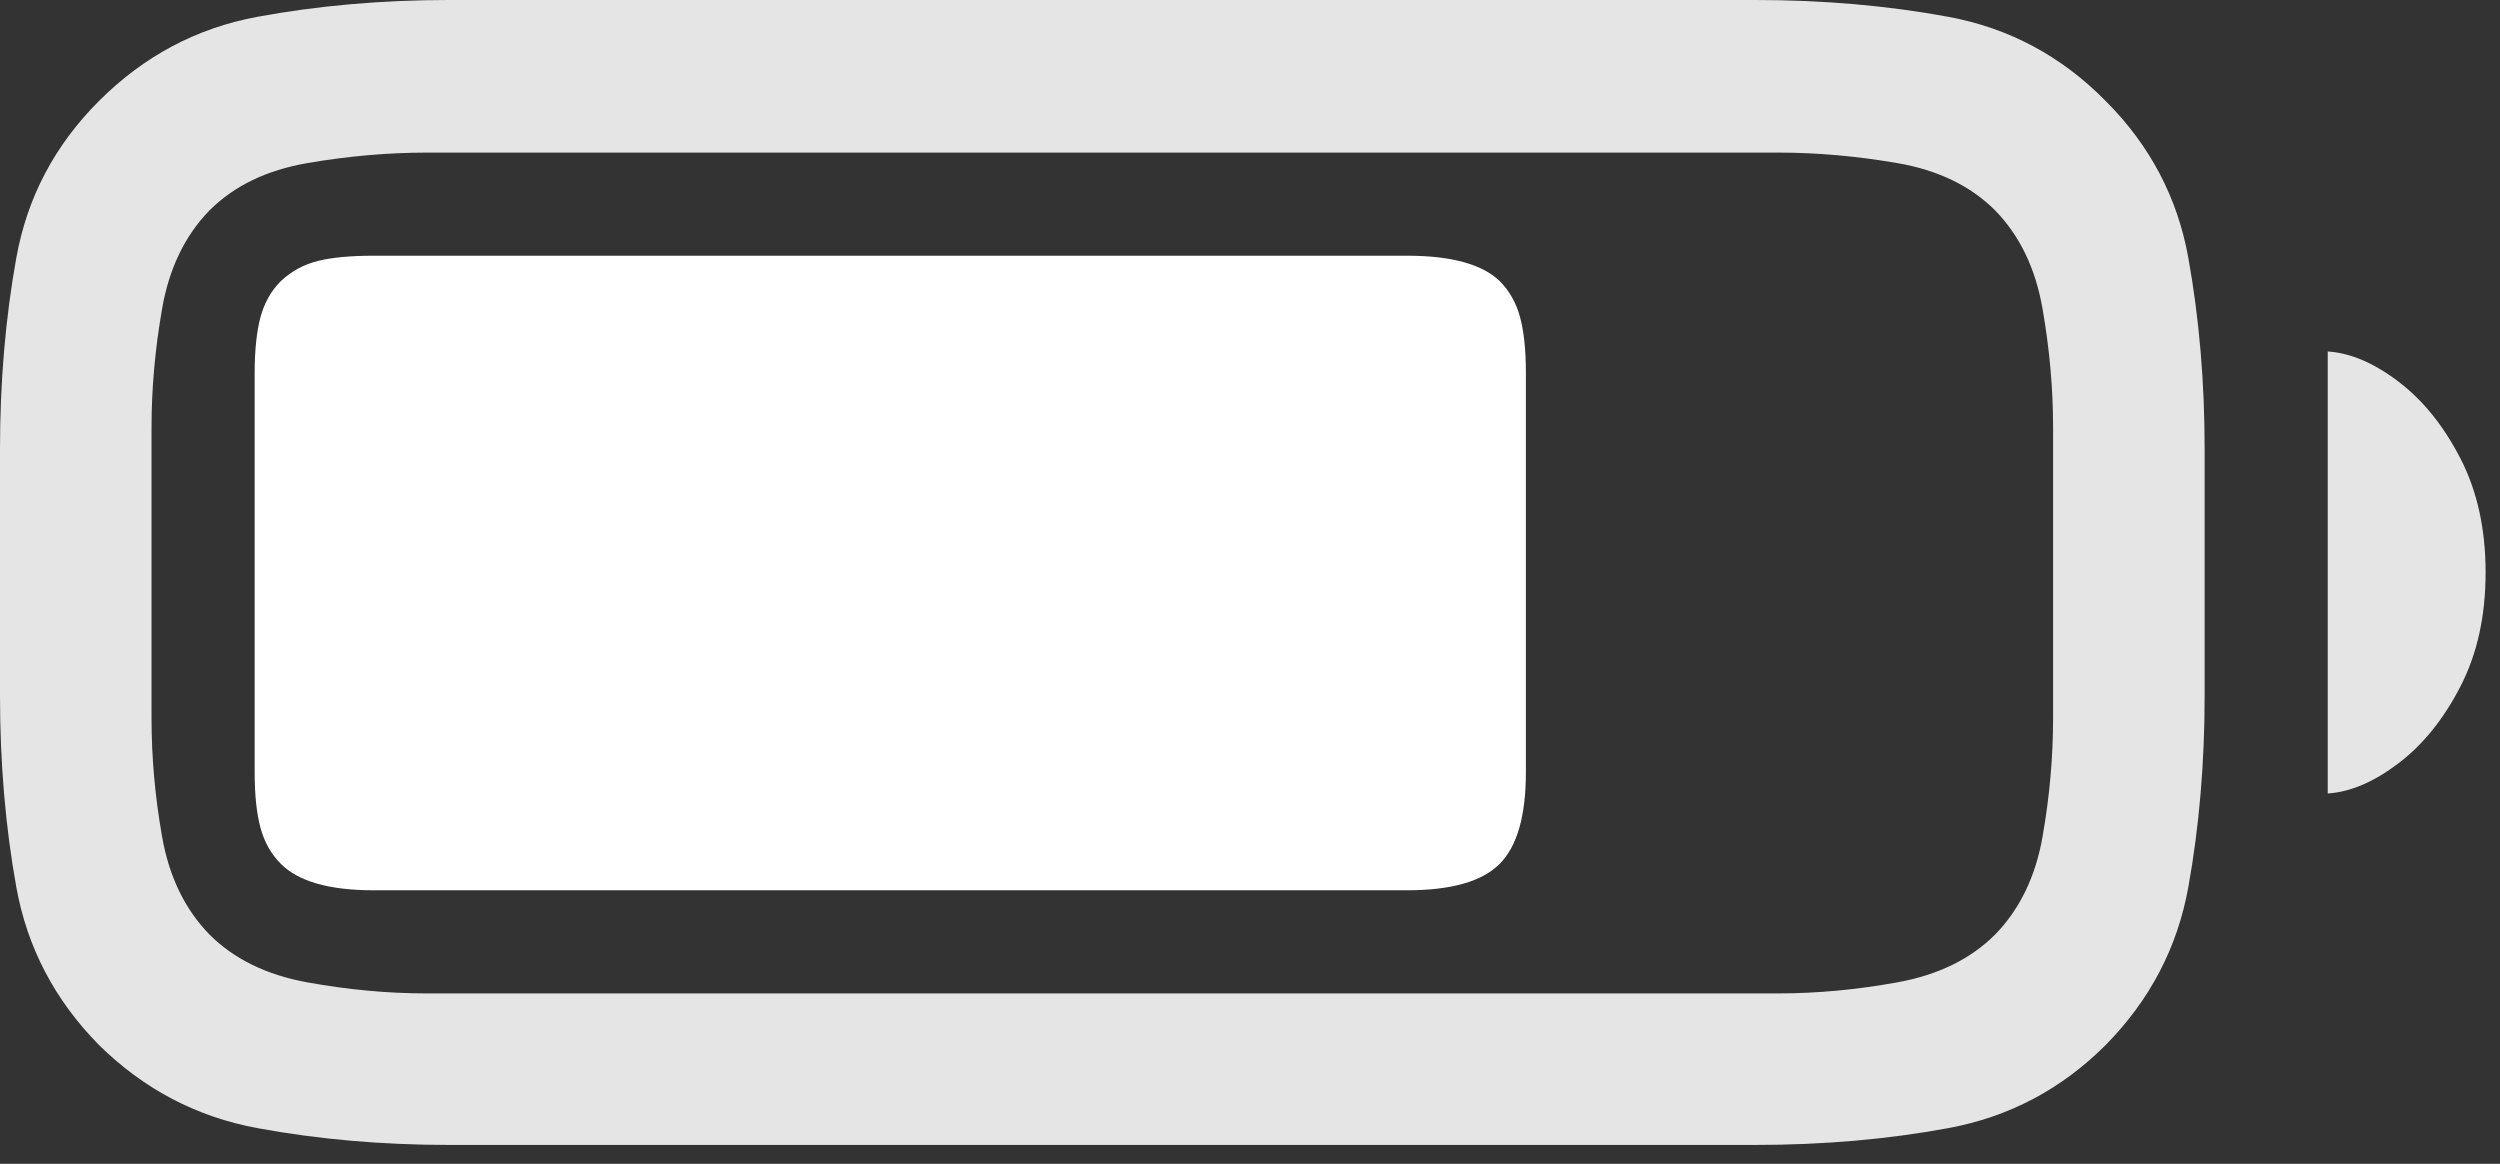 <svg width="116" height="54" viewBox="0 0 116 54" fill="none" xmlns="http://www.w3.org/2000/svg">
<rect x="0" y="0" width="116" height="54" fill="#333333" stroke="none"/>
<path d="M20.85 53.125H81.445C84.603 53.125 87.59 52.865 90.405 52.344C93.221 51.823 95.655 50.537 97.705 48.486C99.756 46.403 101.034 43.962 101.538 41.162C102.043 38.363 102.295 35.4 102.295 32.275V20.85C102.295 17.725 102.043 14.762 101.538 11.963C101.034 9.163 99.756 6.738 97.705 4.688C95.655 2.604 93.221 1.302 90.405 0.781C87.59 0.26 84.603 0 81.445 0H20.85C17.725 0 14.754 0.26 11.938 0.781C9.123 1.302 6.673 2.604 4.59 4.688C2.539 6.738 1.261 9.163 0.757 11.963C0.252 14.762 0 17.725 0 20.85V32.275C0 35.4 0.252 38.363 0.757 41.162C1.261 43.962 2.539 46.403 4.59 48.486C6.673 50.537 9.123 51.823 11.938 52.344C14.754 52.865 17.725 53.125 20.85 53.125ZM19.775 46.094C17.985 46.094 16.146 45.923 14.258 45.581C12.37 45.239 10.856 44.499 9.717 43.359C8.577 42.188 7.845 40.674 7.52 38.818C7.194 36.963 7.031 35.14 7.031 33.35V19.824C7.031 18.034 7.194 16.203 7.52 14.331C7.845 12.459 8.577 10.938 9.717 9.766C10.856 8.626 12.37 7.894 14.258 7.568C16.146 7.243 18.001 7.08 19.824 7.08H82.52C84.31 7.08 86.149 7.243 88.037 7.568C89.925 7.894 91.439 8.626 92.578 9.766C93.718 10.938 94.45 12.459 94.775 14.331C95.101 16.203 95.263 18.034 95.263 19.824V33.35C95.263 35.14 95.101 36.963 94.775 38.818C94.45 40.674 93.718 42.188 92.578 43.359C91.439 44.499 89.925 45.239 88.037 45.581C86.149 45.923 84.31 46.094 82.52 46.094H19.775ZM108.007 36.816C109.049 36.751 110.14 36.287 111.279 35.425C112.419 34.562 113.379 33.374 114.16 31.86C114.942 30.347 115.332 28.581 115.332 26.562C115.332 24.544 114.942 22.778 114.16 21.265C113.379 19.751 112.419 18.563 111.279 17.7C110.14 16.837 109.049 16.374 108.007 16.309V36.816Z" fill="#E5E5E5"/>
<path d="M17.334 41.309H65.283C67.334 41.309 68.766 40.902 69.58 40.088C70.394 39.274 70.801 37.858 70.801 35.84V17.285C70.801 16.244 70.711 15.389 70.532 14.722C70.353 14.054 70.036 13.493 69.58 13.037C68.766 12.256 67.334 11.865 65.283 11.865H17.334C16.26 11.865 15.397 11.947 14.746 12.109C14.095 12.272 13.525 12.581 13.037 13.037C12.581 13.493 12.264 14.054 12.085 14.722C11.906 15.389 11.816 16.26 11.816 17.334V35.84C11.816 36.882 11.906 37.736 12.085 38.403C12.264 39.071 12.581 39.632 13.037 40.088C13.851 40.902 15.283 41.309 17.334 41.309Z" fill="white"/>
</svg>
